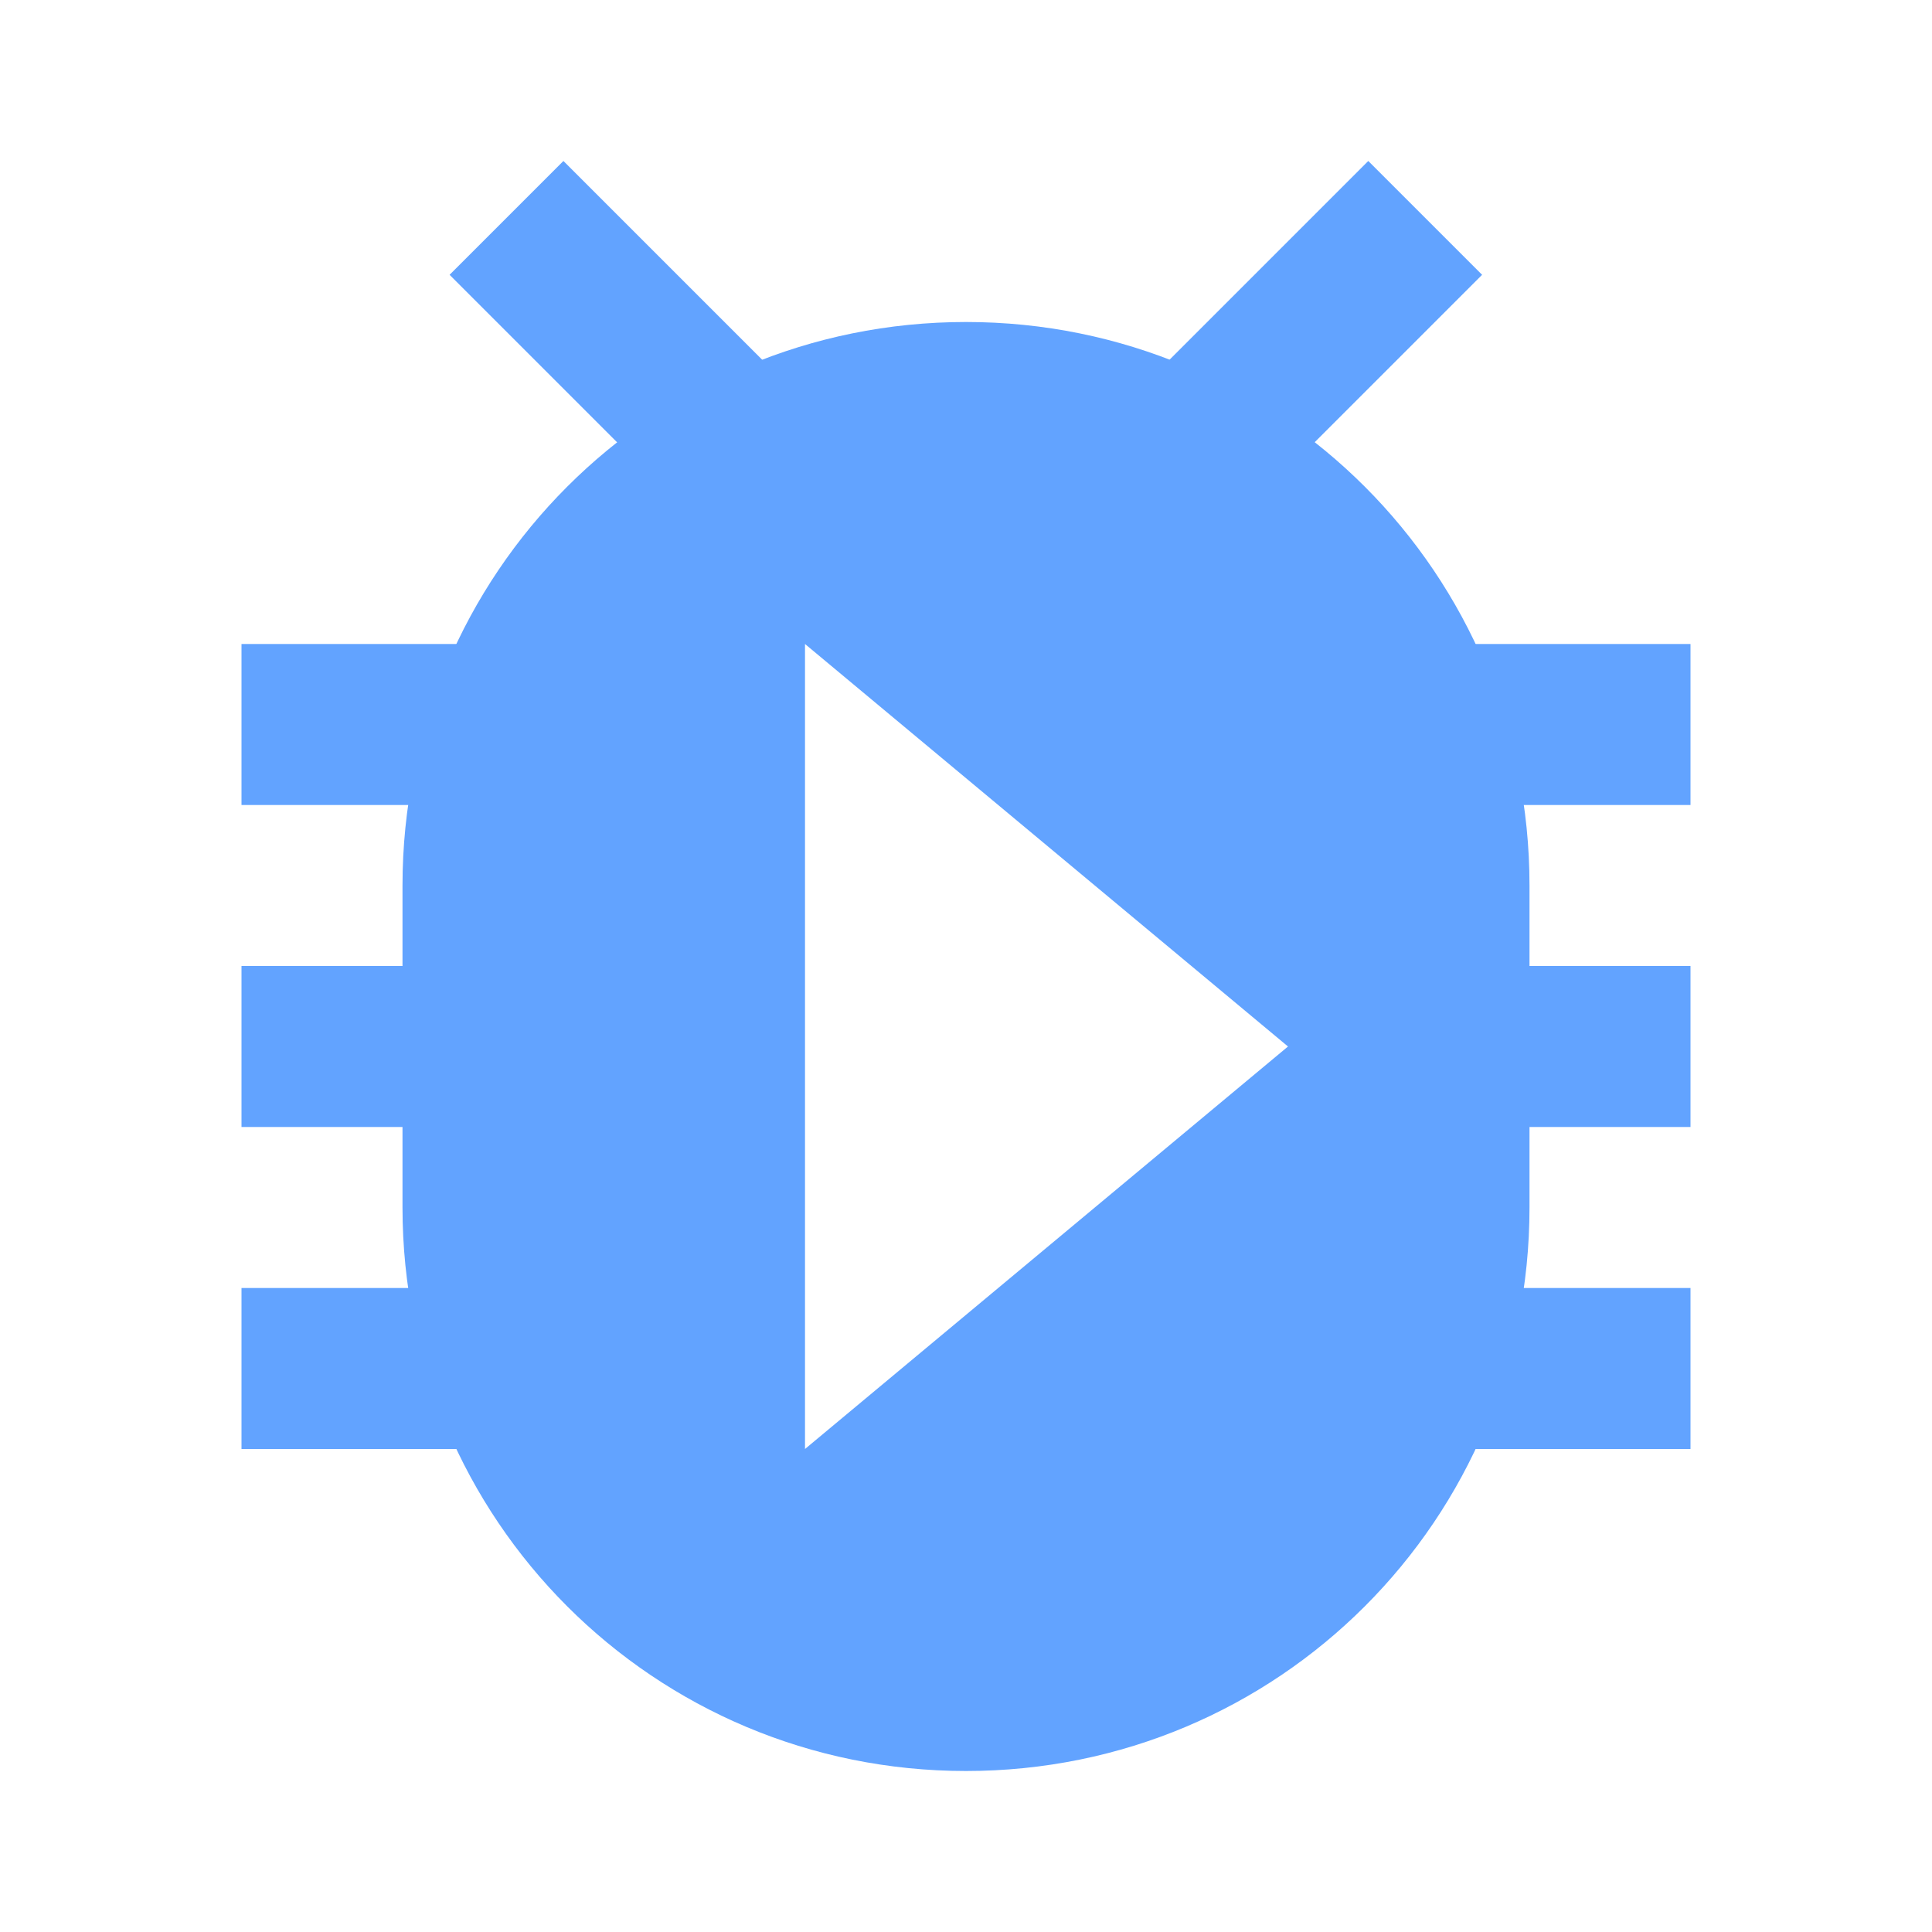 <?xml version="1.0" encoding="UTF-8" standalone="no"?>
<svg
   xmlns:dc="http://purl.org/dc/elements/1.1/"
   xmlns:cc="http://creativecommons.org/ns#"
   xmlns:rdf="http://www.w3.org/1999/02/22-rdf-syntax-ns#"
   xmlns:svg="http://www.w3.org/2000/svg"
   xmlns="http://www.w3.org/2000/svg"
   xmlns:sodipodi="http://sodipodi.sourceforge.net/DTD/sodipodi-0.dtd"
   xmlns:inkscape="http://www.inkscape.org/namespaces/inkscape"
   width="48"
   height="48"
   viewBox="0 0 48 48"
   id="svg26"
   version="1.1"
   inkscape:version="0.91 r13725"
   sodipodi:docname="system-run.svg">
  <defs
     id="defs34" />
  <sodipodi:namedview
     pagecolor="#ffffff"
     bordercolor="#666666"
     borderopacity="1"
     objecttolerance="10"
     gridtolerance="10"
     guidetolerance="10"
     inkscape:pageopacity="0"
     inkscape:pageshadow="2"
     inkscape:window-width="1366"
     inkscape:window-height="718"
     id="namedview32"
     showgrid="true"
     inkscape:zoom="9.8333333"
     inkscape:cx="15.812087"
     inkscape:cy="21.7446"
     inkscape:window-x="0"
     inkscape:window-y="30"
     inkscape:window-maximized="0"
     inkscape:current-layer="svg26"
     inkscape:snap-bbox="true"
     inkscape:bbox-nodes="true"
     inkscape:snap-bbox-edge-midpoints="true"
     inkscape:object-nodes="true"
     inkscape:bbox-paths="false"
     inkscape:snap-bbox-midpoints="true">
    <inkscape:grid
       type="xygrid"
       id="grid4163"
       spacingx="2"
       spacingy="2"
       empspacing="1"
       empcolor="#3f3fff"
       empopacity="0.11" />
  </sodipodi:namedview>
  <path
     d="M0 0h48v48H0z"
     fill="none"
     id="path28" />
  <path
     style="opacity:1;fill:#62a3ff;fill-opacity:1;stroke:#ffffff;stroke-width:0;stroke-linecap:square;stroke-linejoin:miter;stroke-miterlimit:4;stroke-dasharray:none;stroke-dashoffset:0;stroke-opacity:1"
     d="M 24 8 C 16.244 8 10 14.244 10 22 L 10 30 C 10 37.756 16.244 44 24 44 C 31.756 44 38 37.756 38 30 L 38 22 C 38 14.244 31.756 8 24 8 z M 20 16 L 32 26 L 20 36 L 20 16 z "
     id="rect4169" />
  <rect
     style="opacity:1;fill:#62a3ff;fill-opacity:1;stroke:#ffffff;stroke-width:0;stroke-linecap:square;stroke-linejoin:miter;stroke-miterlimit:4;stroke-dasharray:none;stroke-dashoffset:0;stroke-opacity:1"
     id="rect4171"
     width="6"
     height="4"
     x="36"
     y="24"
     ry="0" />
  <rect
     ry="0"
     y="16"
     x="36"
     height="4"
     width="6"
     id="rect4173"
     style="opacity:1;fill:#62a3ff;fill-opacity:1;stroke:#ffffff;stroke-width:0;stroke-linecap:square;stroke-linejoin:miter;stroke-miterlimit:4;stroke-dasharray:none;stroke-dashoffset:0;stroke-opacity:1" />
  <rect
     style="opacity:1;fill:#62a3ff;fill-opacity:1;stroke:#ffffff;stroke-width:0;stroke-linecap:square;stroke-linejoin:miter;stroke-miterlimit:4;stroke-dasharray:none;stroke-dashoffset:0;stroke-opacity:1"
     id="rect4175"
     width="6"
     height="4"
     x="36"
     y="32"
     ry="0" />
  <rect
     ry="0"
     y="24"
     x="6"
     height="4"
     width="6"
     id="rect4177"
     style="opacity:1;fill:#62a3ff;fill-opacity:1;stroke:#ffffff;stroke-width:0;stroke-linecap:square;stroke-linejoin:miter;stroke-miterlimit:4;stroke-dasharray:none;stroke-dashoffset:0;stroke-opacity:1" />
  <rect
     style="opacity:1;fill:#62a3ff;fill-opacity:1;stroke:#ffffff;stroke-width:0;stroke-linecap:square;stroke-linejoin:miter;stroke-miterlimit:4;stroke-dasharray:none;stroke-dashoffset:0;stroke-opacity:1"
     id="rect4179"
     width="6"
     height="4"
     x="6"
     y="16"
     ry="0" />
  <rect
     ry="0"
     y="32"
     x="6"
     height="4"
     width="6"
     id="rect4181"
     style="opacity:1;fill:#62a3ff;fill-opacity:1;stroke:#ffffff;stroke-width:0;stroke-linecap:square;stroke-linejoin:miter;stroke-miterlimit:4;stroke-dasharray:none;stroke-dashoffset:0;stroke-opacity:1" />
  <g
     id="g4194">
    <rect
       transform="matrix(0.707,-0.707,0.707,0.707,0,0)"
       y="12.728"
       x="3.071"
       height="12"
       width="4"
       id="rect4184"
       style="opacity:1;fill:#62a3ff;fill-opacity:1;stroke:#ffffff;stroke-width:0;stroke-linecap:square;stroke-linejoin:miter;stroke-miterlimit:4;stroke-dasharray:none;stroke-dashoffset:0;stroke-opacity:1" />
    <rect
       style="opacity:1;fill:#62a3ff;fill-opacity:1;stroke:#ffffff;stroke-width:0;stroke-linecap:square;stroke-linejoin:miter;stroke-miterlimit:4;stroke-dasharray:none;stroke-dashoffset:0;stroke-opacity:1"
       id="rect4186"
       width="4"
       height="12"
       x="26.87"
       y="-21.213"
       transform="matrix(0.707,0.707,-0.707,0.707,0,0)" />
  </g>
</svg>
